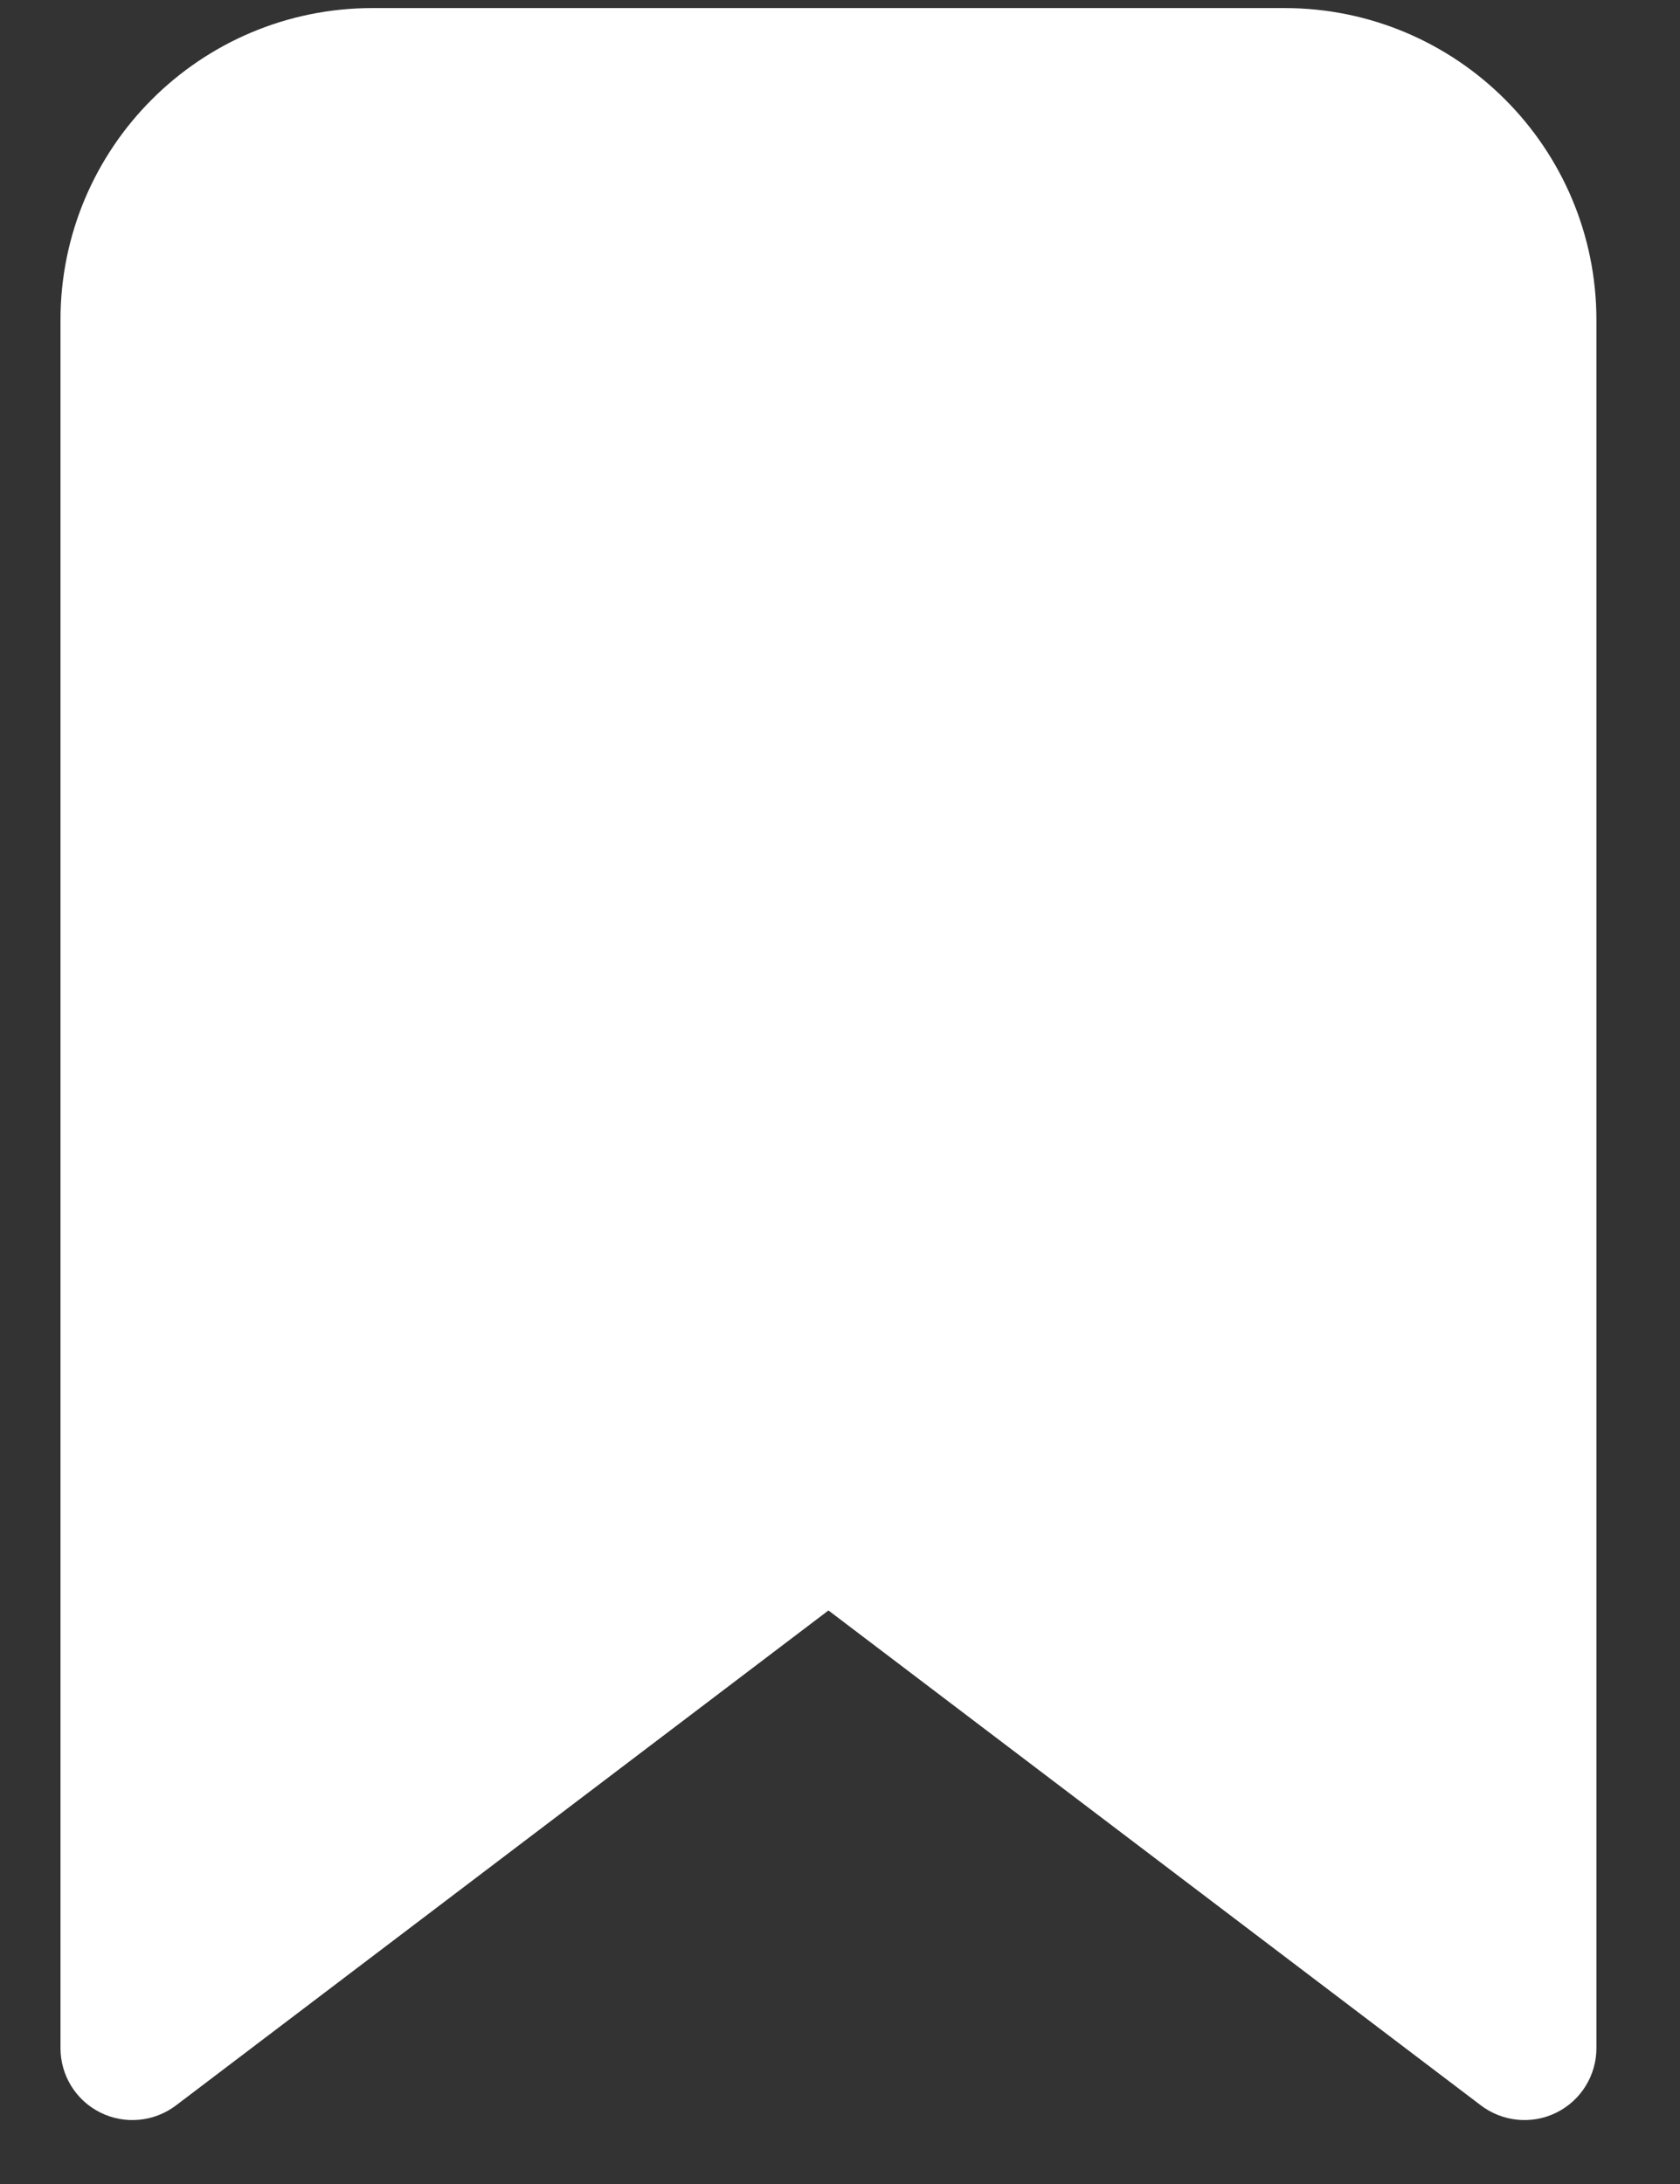<svg width="20" height="26" viewBox="0 0 20 26" fill="none" xmlns="http://www.w3.org/2000/svg">
  <rect x="0" y="0" width="20" height="26" fill="#333333" stroke="none"/>
  <path d="M1.418 24.702L1.418 24.702C1.296 24.642 1.22 24.518 1.22 24.382V3.81C1.22 2.035 2.659 0.596 4.434 0.596H15.291C17.066 0.596 18.505 2.035 18.505 3.81V24.382C18.505 24.518 18.428 24.642 18.307 24.702L18.307 24.702C18.186 24.762 18.04 24.748 17.932 24.666L17.932 24.666L10.165 18.774L9.862 18.544L9.56 18.774L1.793 24.666L1.793 24.666C1.685 24.748 1.539 24.762 1.418 24.702Z" fill="white" stroke="white"/>
</svg>
